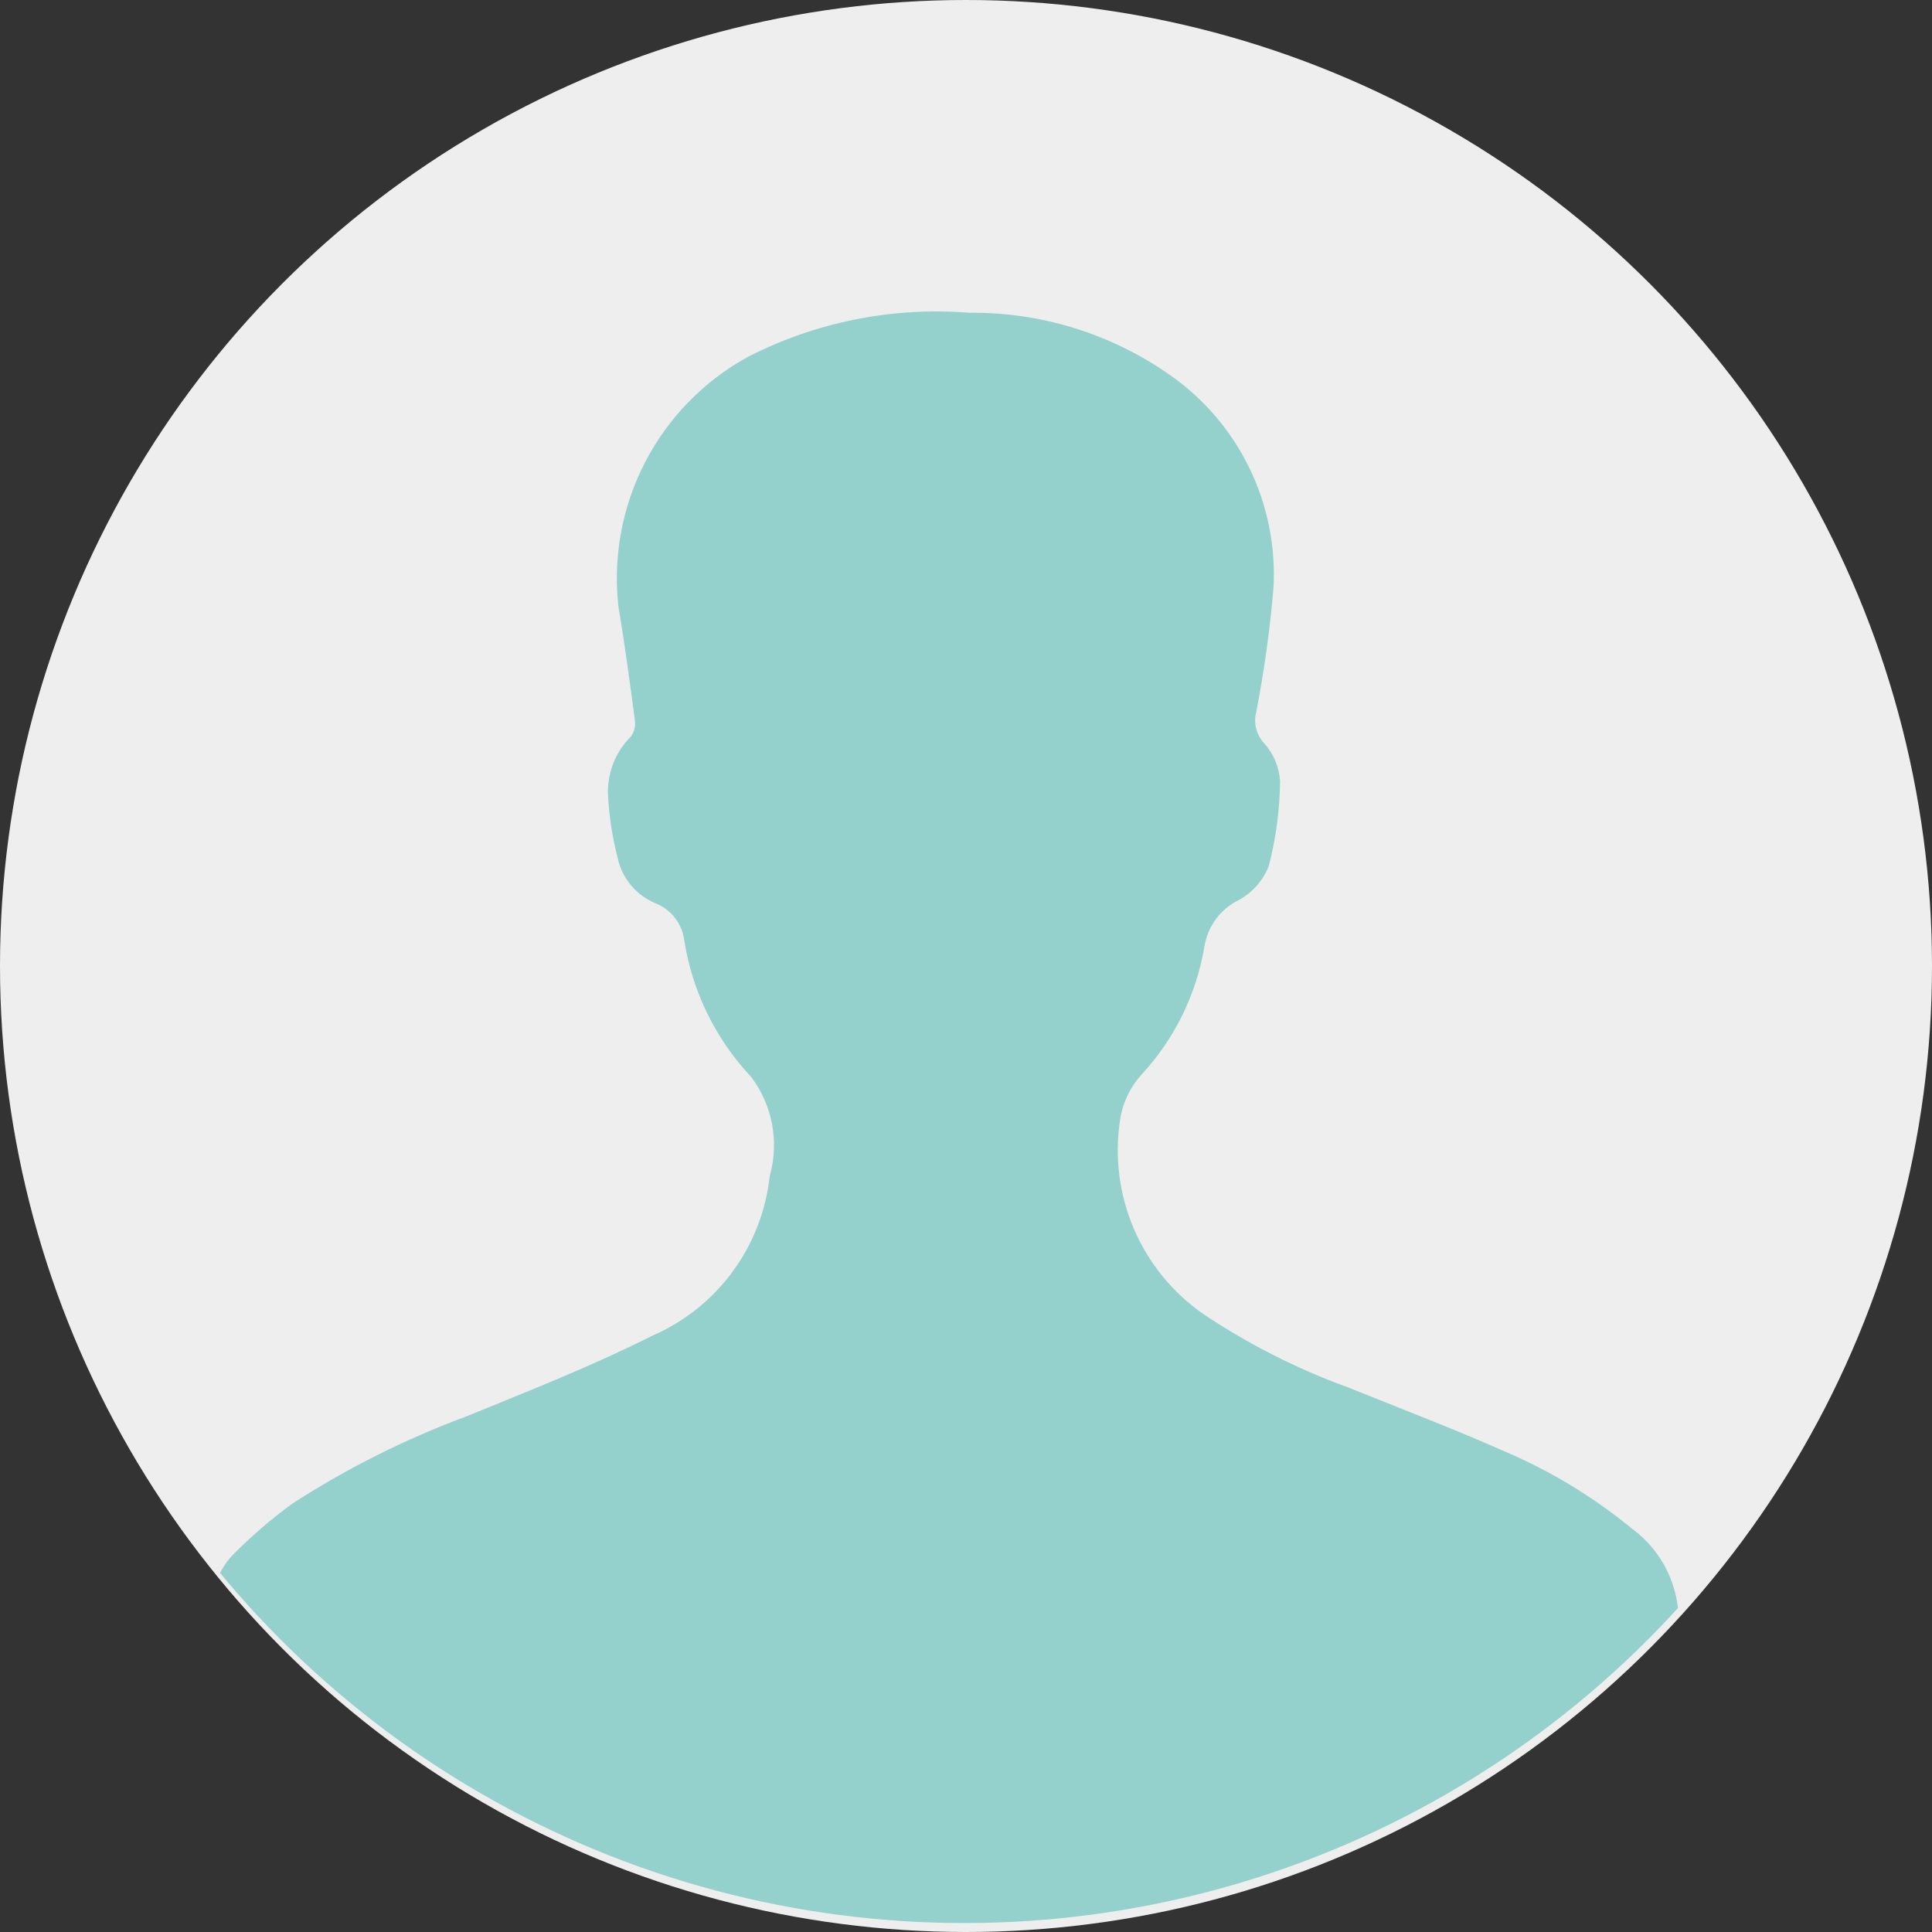 <svg id="acea8109-1502-48c8-94a4-0381c229c14e" data-name="Layer 1" xmlns="http://www.w3.org/2000/svg" xmlns:xlink="http://www.w3.org/1999/xlink" viewBox="0 0 32 32"><rect x="0" y="0" width="32" height="32" fill="#333333" stroke="none"/><defs><clipPath id="b4160ea0-9d34-4db9-8c26-379fcf6618c8"><path d="M27.816,32H3.495c.009-.103.025-.207.025-.31.002-1.668.005-3.336-.002-5.003a1.223,1.223,0,0,1,.337-.932,8.043,8.043,0,0,1,.988-.851A14.838,14.838,0,0,1,7.737,23.455c1.032-.422,2.073-.831,3.067-1.331a3.265,3.265,0,0,0,1.945-2.645,1.879,1.879,0,0,0-.306-1.64,4.262,4.262,0,0,1-1.11-2.268.767.767,0,0,0-.475-.61,1.049,1.049,0,0,1-.629-.756,5.239,5.239,0,0,1-.155-.979,1.293,1.293,0,0,1,.375-1.027.361.361,0,0,0,.066-.272c-.083-.631-.168-1.262-.273-1.89a4.185,4.185,0,0,1,2.132-4.119A6.835,6.835,0,0,1,16.048,5.18a5.689,5.689,0,0,1,3.323,1.026,4.027,4.027,0,0,1,1.721,3.543,19.437,19.437,0,0,1-.285,2.046.554.554,0,0,0,.129.513,1.033,1.033,0,0,1,.266.63,5.84,5.84,0,0,1-.188,1.409,1.101,1.101,0,0,1-.5.563,1.039,1.039,0,0,0-.564.761,4.129,4.129,0,0,1-1.027,2.111,1.428,1.428,0,0,0-.369.756A3.304,3.304,0,0,0,19.93,21.764a11.117,11.117,0,0,0,2.397,1.215c.873.351,1.753.688,2.614,1.069a8.711,8.711,0,0,1,2.095,1.275,1.894,1.894,0,0,1,.767,1.6c-.042,1.588-.014,3.178-.012,4.767C27.791,31.793,27.807,31.897,27.816,32Z" fill="#95d1cc"/></clipPath></defs><circle cx="16" cy="16" r="16" fill="#eee"/><g clip-path="url(#b4160ea0-9d34-4db9-8c26-379fcf6618c8)"><circle cx="15.971" cy="15.852" r="16" fill="#95d1cc"/></g></svg>